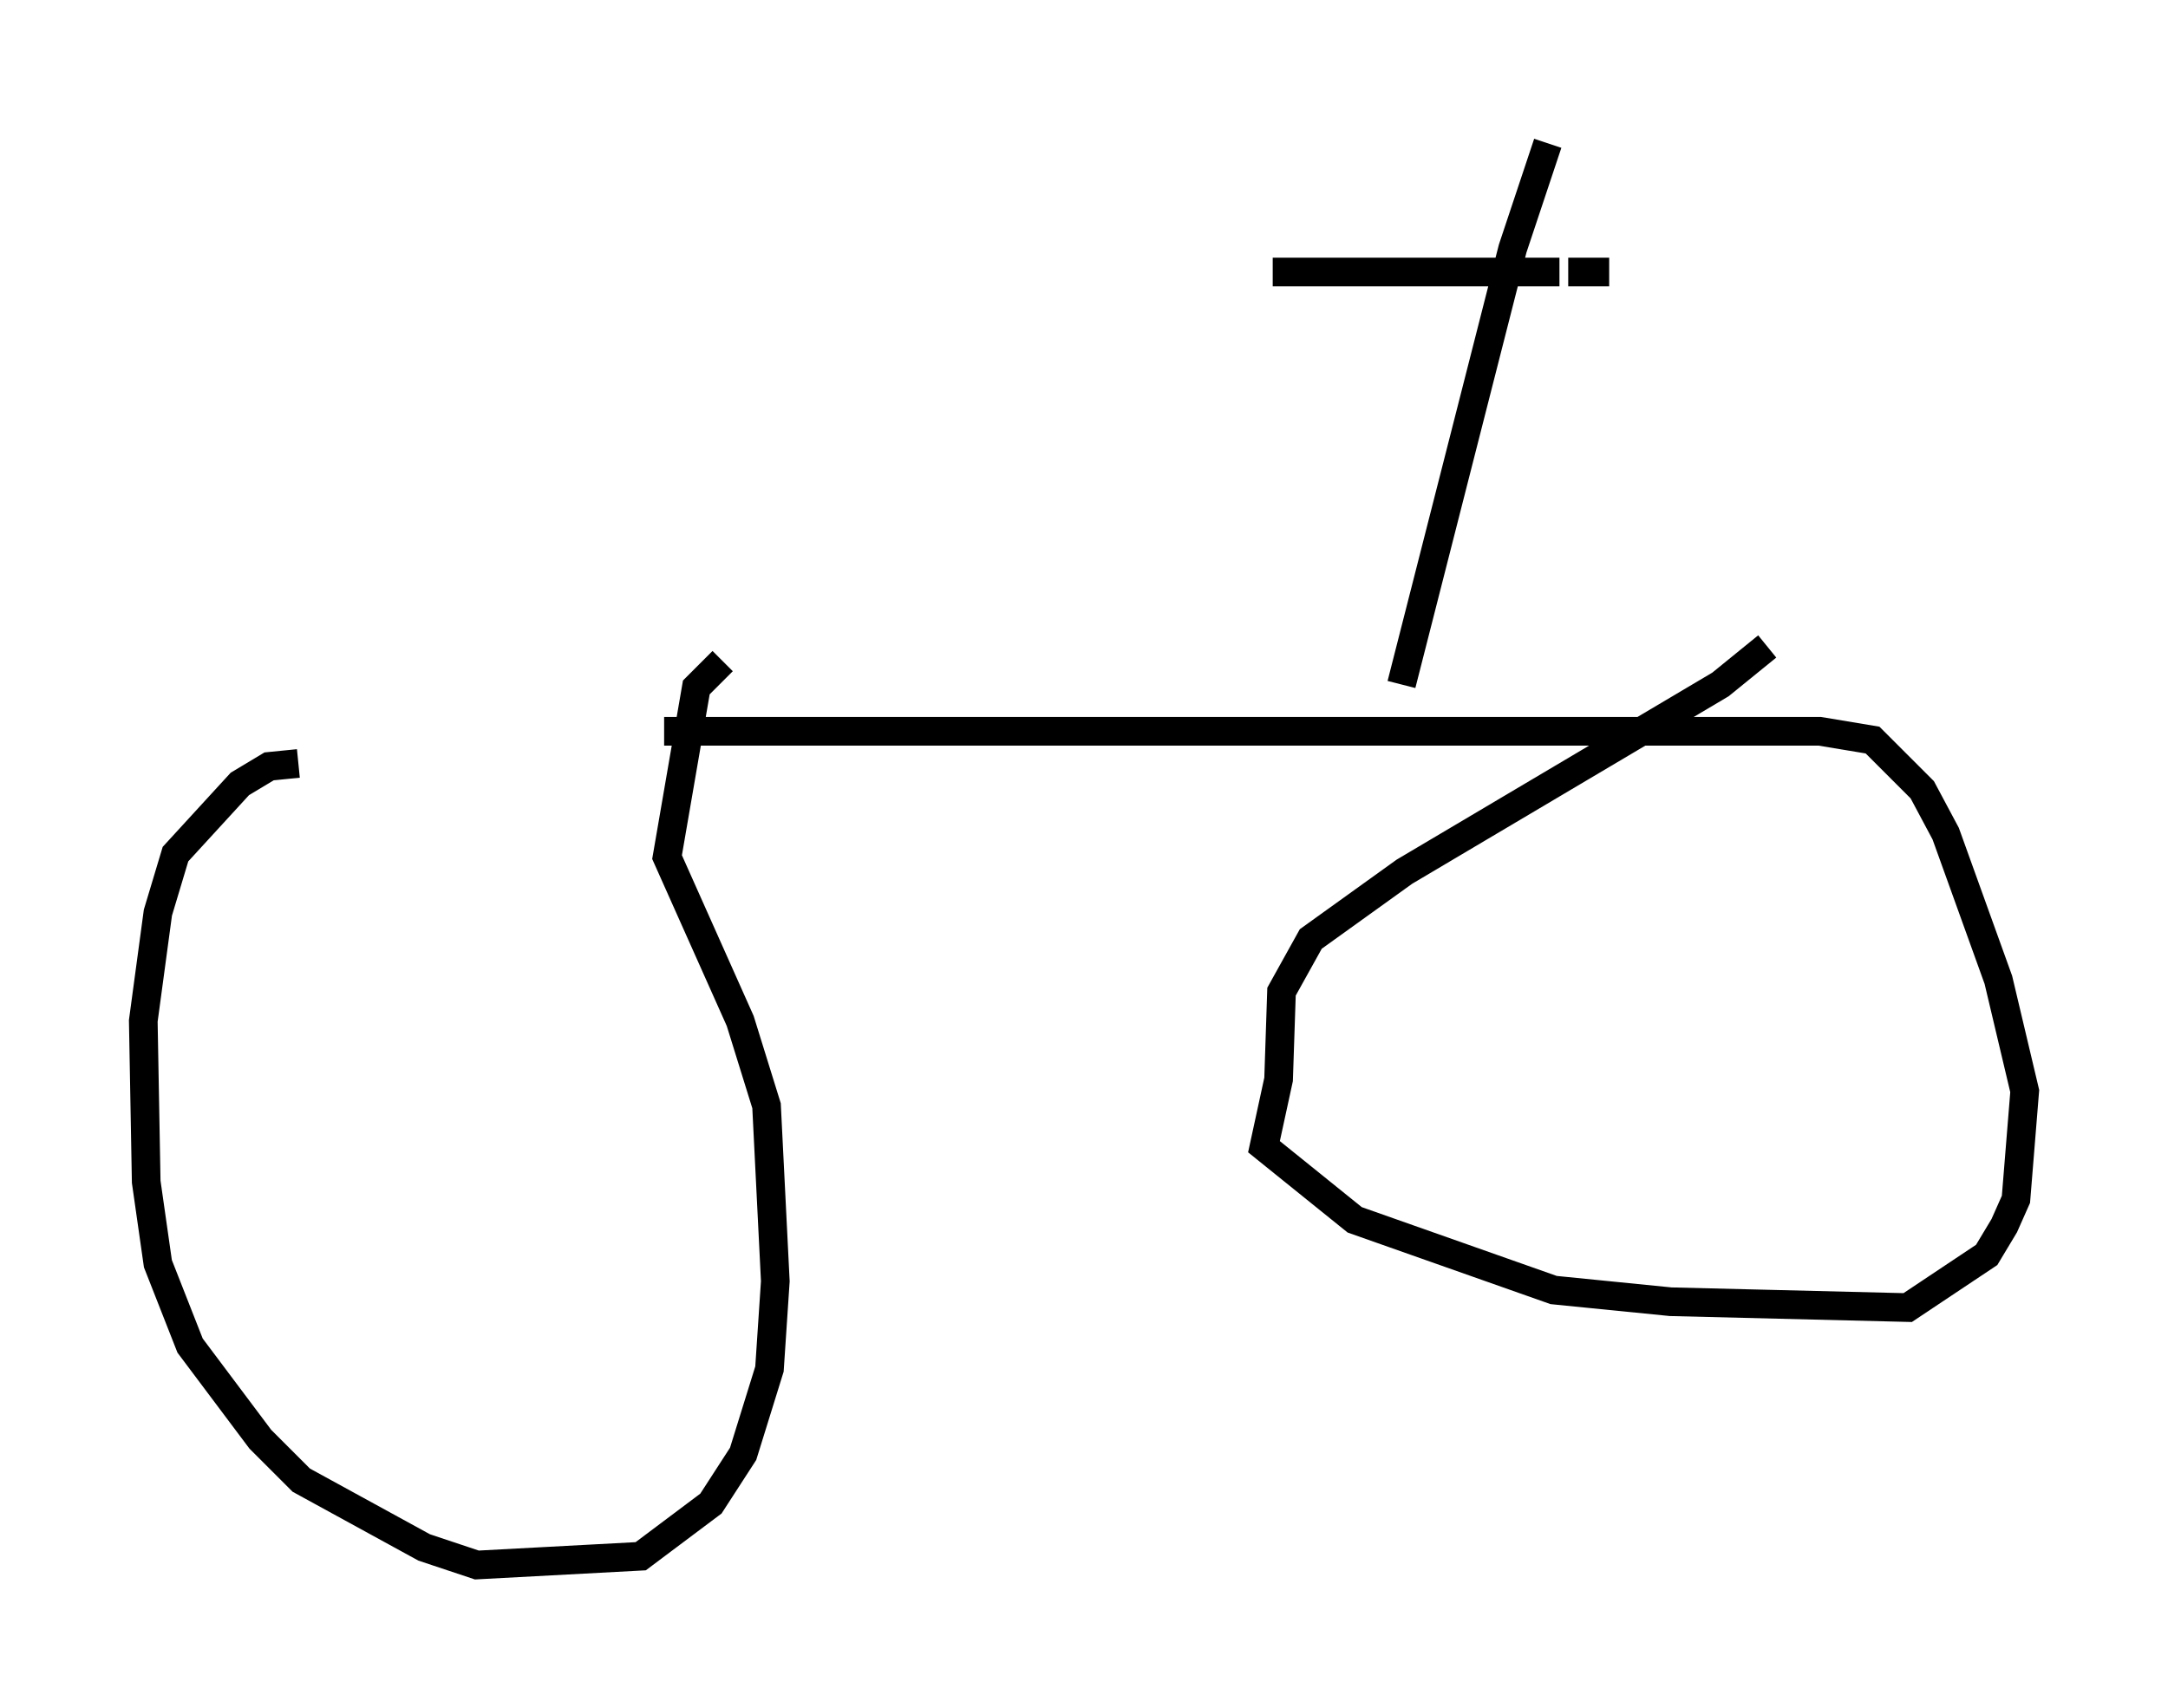 <?xml version="1.0" encoding="utf-8" ?>
<svg baseProfile="full" height="59.613" version="1.1" width="75.64" xmlns="http://www.w3.org/2000/svg" xmlns:ev="http://www.w3.org/2001/xml-events" xmlns:xlink="http://www.w3.org/1999/xlink"><defs /><rect fill="white" height="59.613" width="75.64" x="0" y="0" /><path d="M26.029, 26.642 m-15.619, 0.0 l-1.021, 0.102 -1.021, 0.613 l-2.246, 2.45 -0.613, 2.042 l-0.51, 3.777 0.102, 5.615 l0.408, 2.858 1.123, 2.858 l2.45, 3.267 1.429, 1.429 l4.288, 2.348 1.838, 0.613 l5.717, -0.306 2.45, -1.838 l1.123, -1.735 0.919, -2.96 l0.204, -3.063 -0.306, -6.125 l-0.919, -2.96 -2.552, -5.717 l1.021, -5.921 0.919, -0.919 m-2.042, 2.45 l40.323, 0.0 1.838, 0.306 l1.735, 1.735 0.817, 1.531 l1.838, 5.104 0.919, 3.879 l-0.306, 3.777 -0.408, 0.919 l-0.613, 1.021 -2.756, 1.838 l-8.269, -0.204 -4.083, -0.408 l-6.942, -2.45 -3.165, -2.552 l0.51, -2.348 0.102, -3.063 l1.021, -1.838 3.267, -2.348 l11.025, -6.533 1.633, -1.327 m-12.761, 1.327 l3.879, -15.211 1.225, -3.675 m-9.596, 4.492 l10.004, 0.0 m0.102, 0.0 l0.0, 0.0 m0.204, 0.0 l1.429, 0.0 " fill="none" stroke="black" stroke-width="1" /></svg>